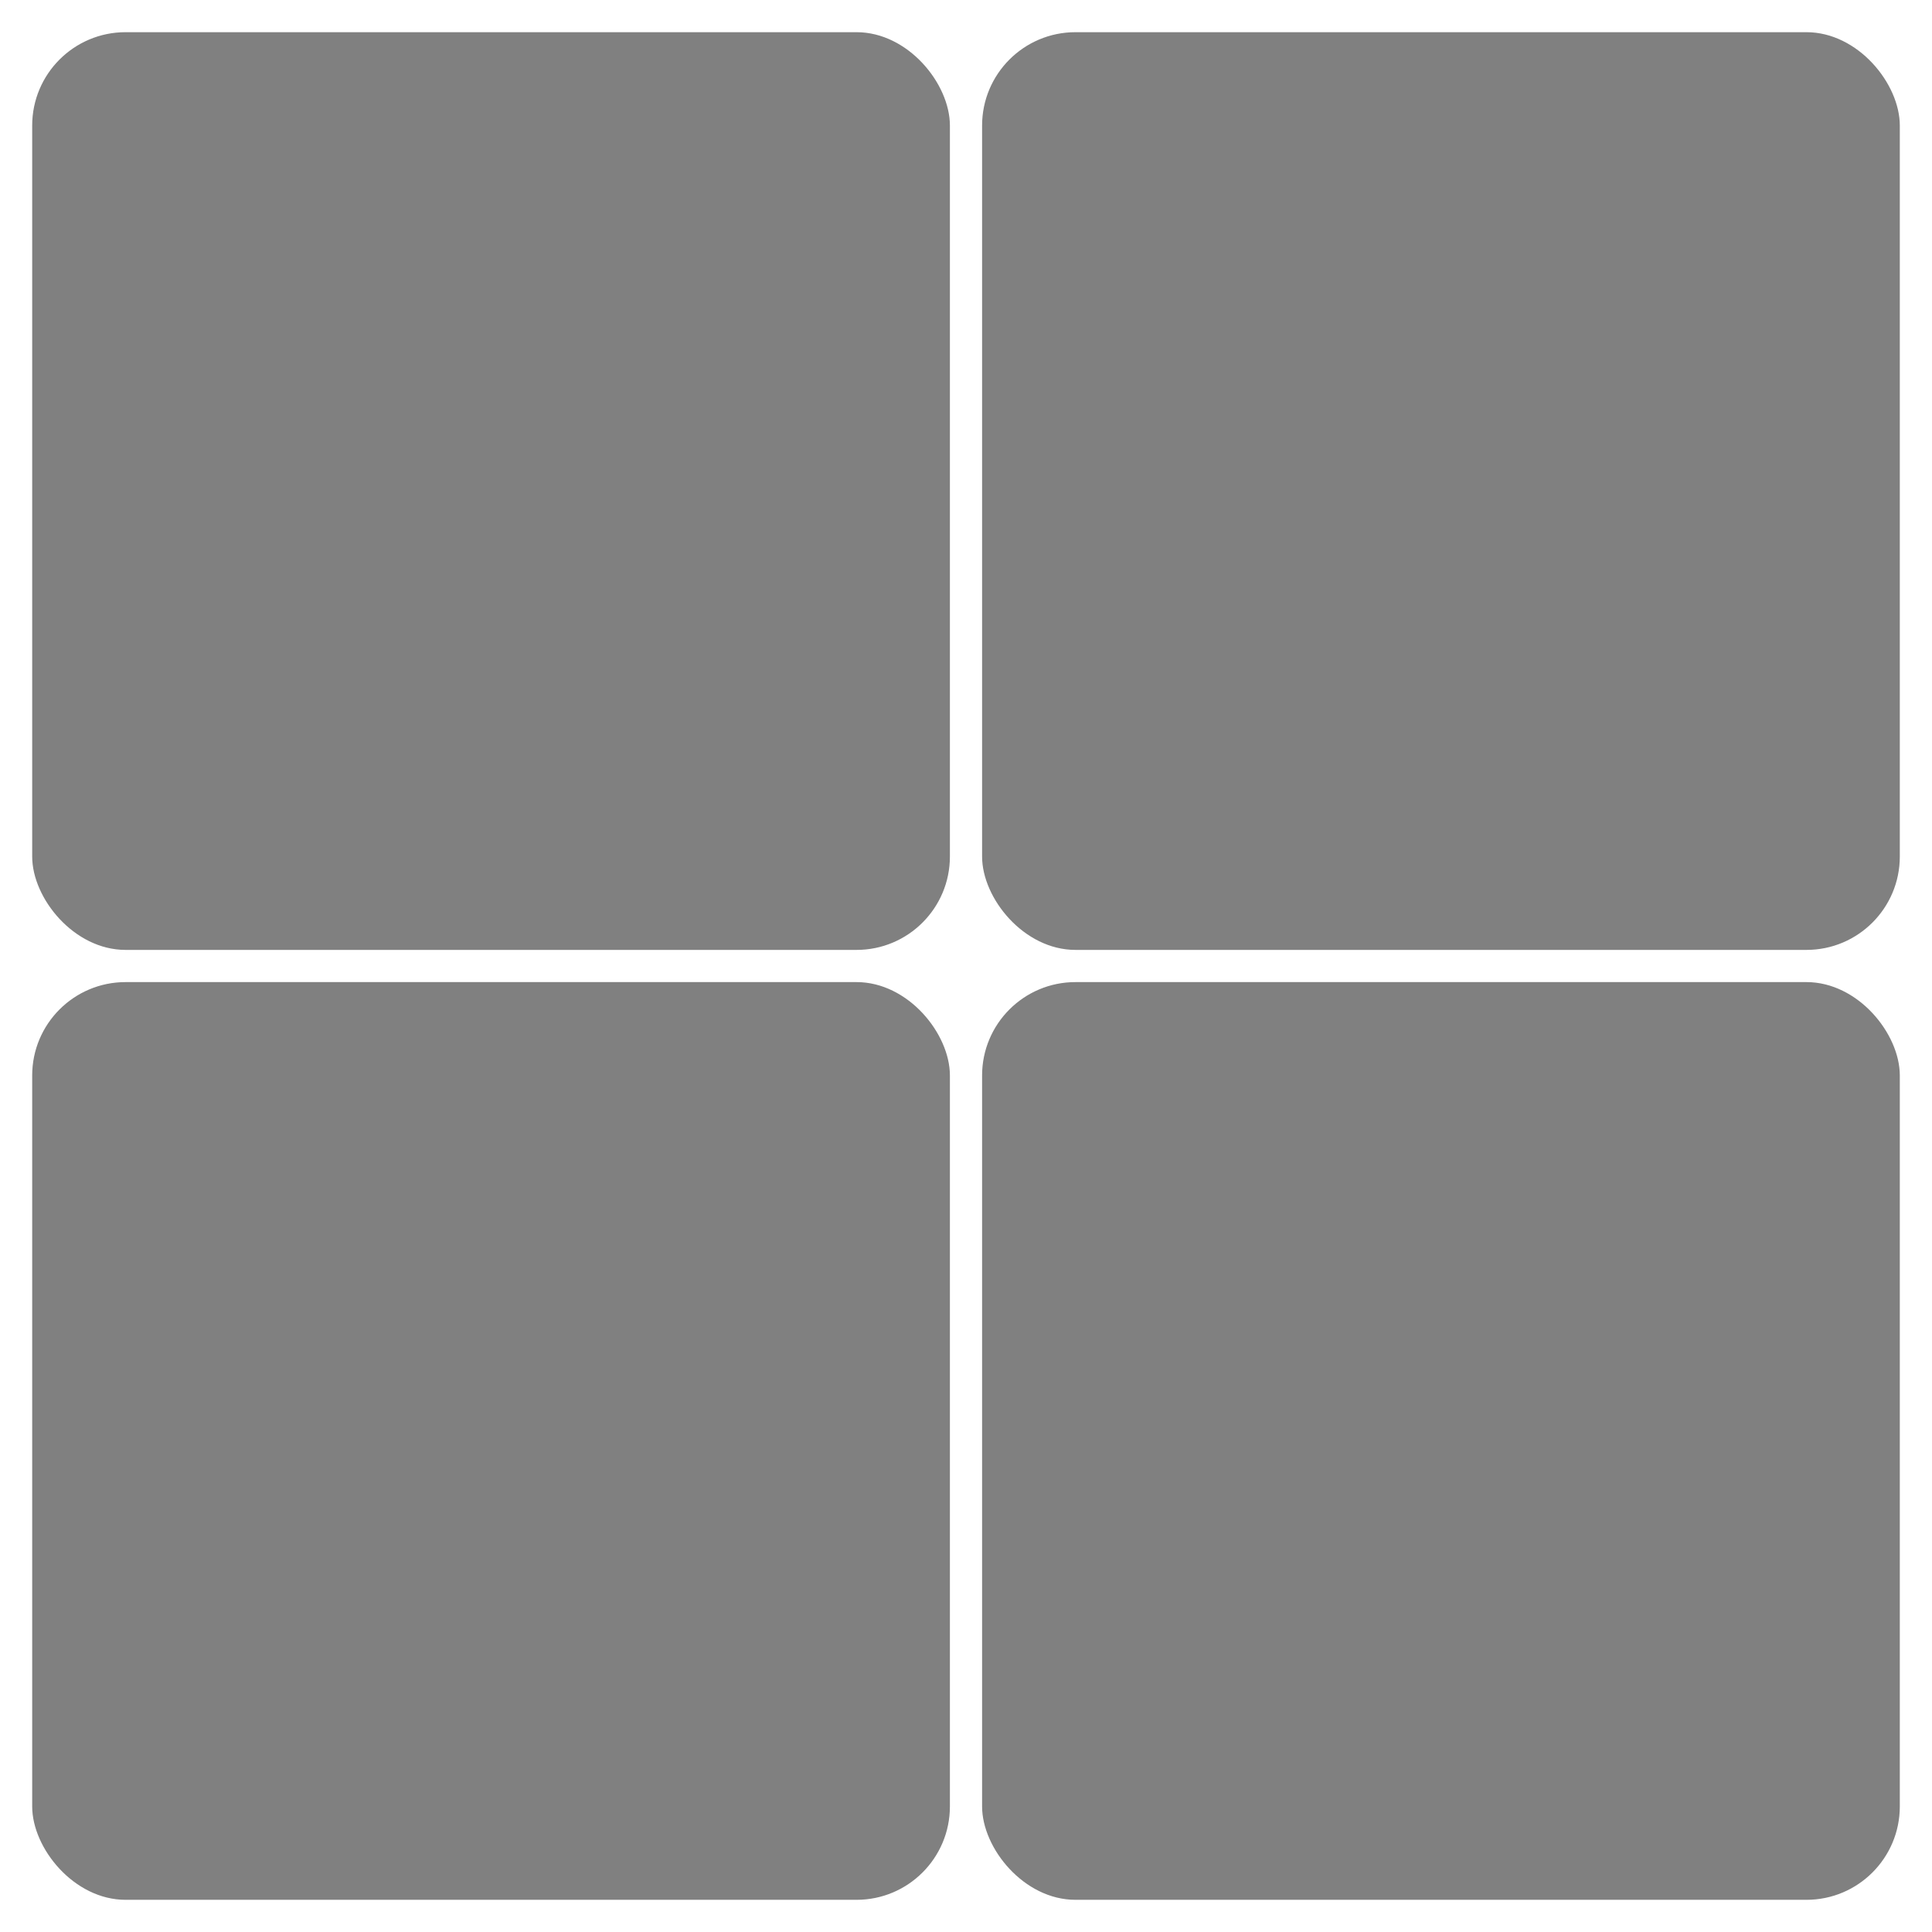 <?xml version="1.0" encoding="UTF-8" standalone="no"?>
<!-- Created with Inkscape (http://www.inkscape.org/) -->

<svg
   width="240"
   height="240"
   viewBox="0 0 63.5 63.5"
   version="1.1"
   id="svg1"
   inkscape:version="1.1.2 (0a00cf5339, 2022-02-04)"
   sodipodi:docname="2x2.svg"
   xmlns:inkscape="http://www.inkscape.org/namespaces/inkscape"
   xmlns:sodipodi="http://sodipodi.sourceforge.net/DTD/sodipodi-0.dtd"
   xmlns="http://www.w3.org/2000/svg"
   xmlns:svg="http://www.w3.org/2000/svg">
  <sodipodi:namedview
     id="namedview1"
     pagecolor="#ffffff"
     bordercolor="#000000"
     borderopacity="0.25"
     inkscape:showpageshadow="false"
     inkscape:pageopacity="1"
     inkscape:pagecheckerboard="false"
     inkscape:deskcolor="#d1d1d1"
     inkscape:document-units="px"
     showborder="true"
     borderlayer="false"
     inkscape:zoom="2.0762433"
     inkscape:cx="269.23627"
     inkscape:cy="117.03831"
     inkscape:window-width="1920"
     inkscape:window-height="1008"
     inkscape:window-x="1920"
     inkscape:window-y="40"
     inkscape:window-maximized="1"
     inkscape:current-layer="layer1"
     showguides="true"
     inkscape:lockguides="true"
     showgrid="true"
     inkscape:pageshadow="2"
     lock-margins="true">
    <sodipodi:guide
       position="0,63.5"
       orientation="0,240"
       inkscape:locked="true"
       id="guide1" />
    <sodipodi:guide
       position="63.5,63.5"
       orientation="240,0"
       inkscape:locked="true"
       id="guide2" />
    <sodipodi:guide
       position="63.5,0"
       orientation="0,-240"
       inkscape:locked="true"
       id="guide3" />
    <sodipodi:guide
       position="0,0"
       orientation="-240,0"
       inkscape:locked="true"
       id="guide4" />
    <inkscape:grid
       id="grid4"
       units="px"
       originx="0"
       originy="0"
       spacingx="1.058"
       spacingy="1.058"
       empcolor="#0099e5"
       empopacity="0.302"
       color="#0099e5"
       opacity="0.149"
       empspacing="8"
       dotted="false"
       gridanglex="30"
       gridanglez="30"
       visible="true" />
  </sodipodi:namedview>
  <defs
     id="defs1" />
  <g
     inkscape:label="Layer 1"
     inkscape:groupmode="layer"
     id="layer1">
    <rect
       style="fill:#808080;fill-opacity:1;stroke-width:0.224;stroke-dasharray:none"
       id="rect5"
       width="30.163"
       height="30.163"
       x="1.058"
       y="1.058"
       ry="3.069"
       rx="3.069" />
    <rect
       style="fill:#808080;fill-opacity:1;stroke-width:0.224;stroke-dasharray:none"
       id="rect5-3"
       width="30.163"
       height="30.163"
       x="1.058"
       y="32.279"
       ry="3.069"
       rx="3.069" />
    <rect
       style="fill:#808080;fill-opacity:1;stroke-width:0.224;stroke-dasharray:none"
       id="rect5-3-6"
       width="30.163"
       height="30.163"
       x="32.279"
       y="32.279"
       ry="3.069"
       rx="3.069" />
    <rect
       style="fill:#808080;fill-opacity:1;stroke-width:0.224;stroke-dasharray:none"
       id="rect5-7"
       width="30.163"
       height="30.163"
       x="32.279"
       y="1.058"
       ry="3.069"
       rx="3.069" />
  </g>
</svg>
